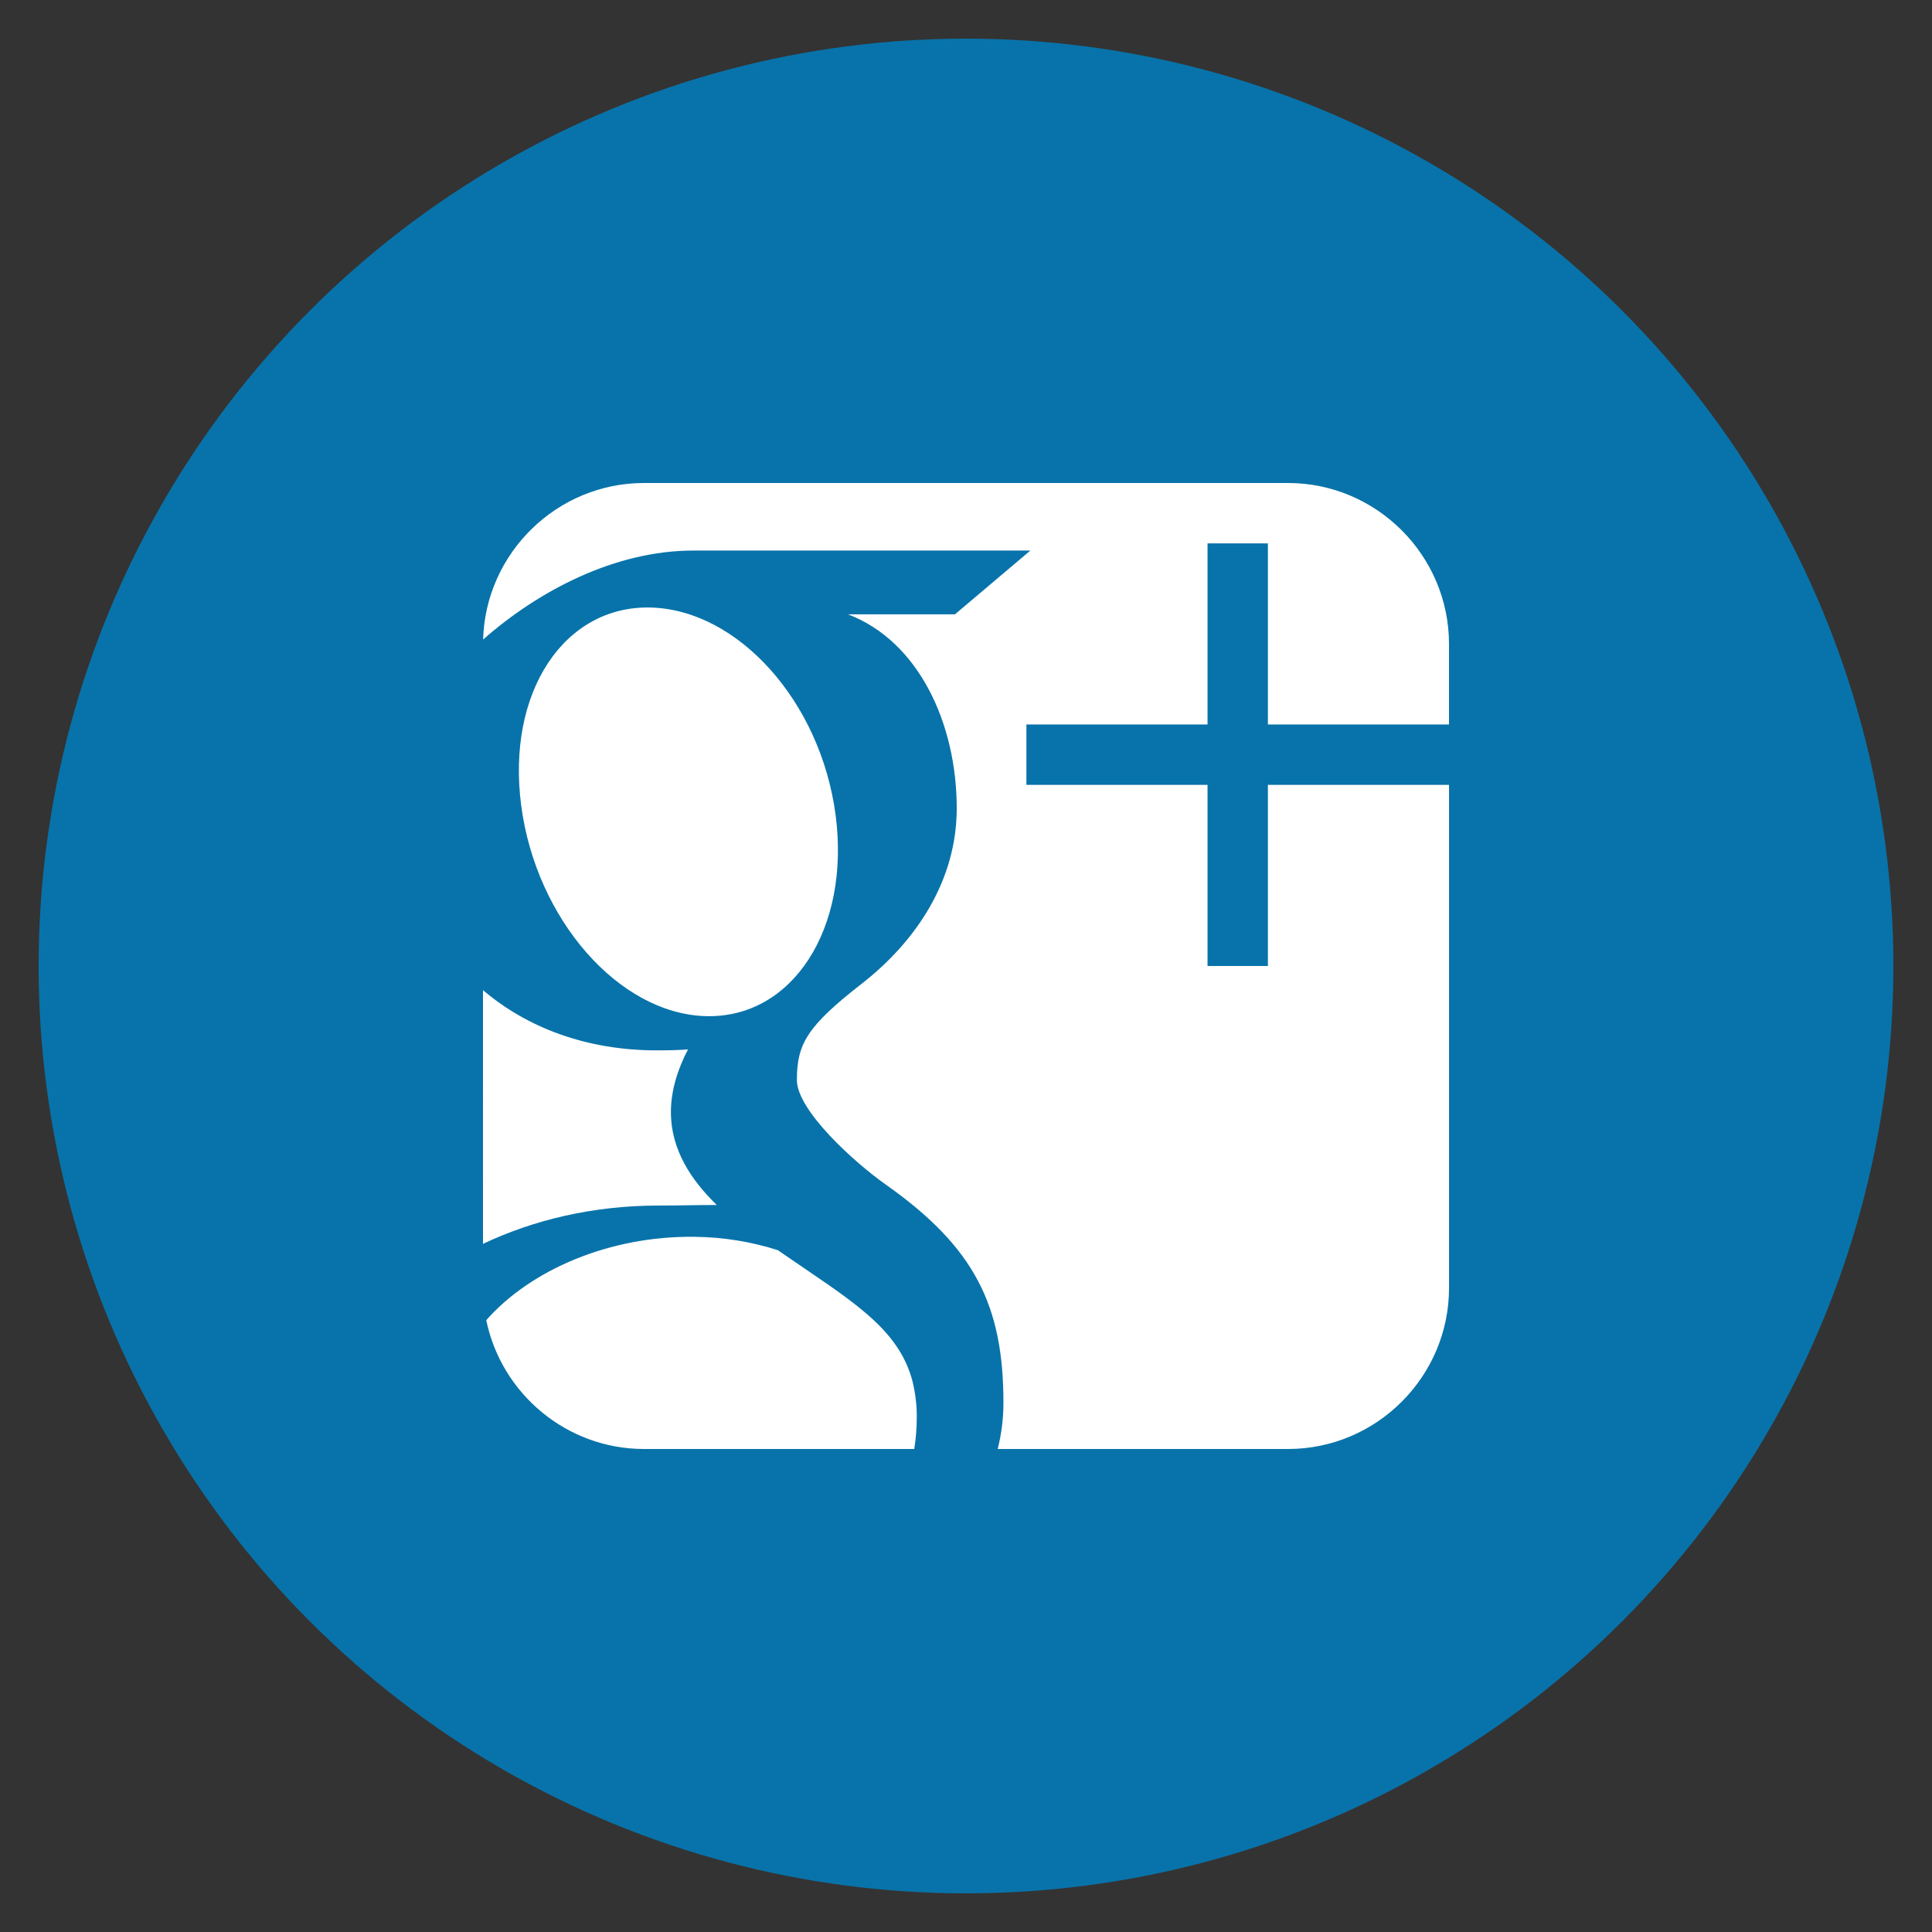 <?xml version="1.0" encoding="utf-8"?>
<!-- Generate more at icons.mysitemyway.com -->
<!DOCTYPE svg PUBLIC "-//W3C//DTD SVG 1.1//EN" "http://www.w3.org/Graphics/SVG/1.1/DTD/svg11.dtd">
<svg id="googleplus-icon" class="custom-icon" version="1.1" xmlns="http://www.w3.org/2000/svg" xmlns:xlink="http://www.w3.org/1999/xlink" viewBox="0 0 100 100" style="height:100px;width:100px;"><rect x="0" y="0" width="100" height="100" fill="#333333" stroke="none"/><circle style="opacity: 1; fill: rgb(8, 115, 170);" class="outer-shape" cx="50" cy="50" r="48"></circle>
	<path class="inner-shape" style="opacity:1;fill:#fff;" transform="translate(25,25) scale(0.5)" d="M0.079 84.928c-0.024-0.247-0.044-0.495-0.057-0.745 0.013 0.25 0.033 0.498 0.057 0.745zM23.038 55.19c8.985 0.267 15.013-9.053 13.463-20.82-1.552-11.766-10.097-21.208-19.083-21.477-8.987-0.267-15.014 8.738-13.462 20.508 1.551 11.764 10.093 21.521 19.082 21.789zM100 25v-8.331c0-9.168-7.498-16.669-16.666-16.669h-66.666c-9.011 0-16.407 7.249-16.657 16.204 5.699-5.018 13.606-9.211 21.765-9.211 8.721 0 34.887 0 34.887 0l-7.807 6.603h-11.061c7.337 2.813 11.246 11.34 11.246 20.090 0 7.348-4.083 13.667-9.852 18.161-5.629 4.385-6.696 6.221-6.696 9.949 0 3.181 6.030 8.594 9.183 10.819 9.217 6.498 12.199 12.53 12.199 22.603 0 1.604-0.199 3.206-0.592 4.781h30.053c9.167 0 16.666-7.495 16.666-16.669v-52.081h-18.75v18.75h-6.25v-18.75h-18.75v-6.25h18.75v-18.75h6.25v18.75h18.75zM18.153 74.798c2.111 0 4.045-0.058 6.048-0.058-2.651-2.572-4.749-5.723-4.749-9.607 0-2.305 0.739-4.525 1.771-6.496-1.053 0.075-2.128 0.097-3.235 0.097-7.261 0-13.428-2.351-17.989-6.236v6.567l0.001 19.7c5.219-2.478 11.415-3.967 18.152-3.967zM0.334 86.646c-0.109-0.533-0.192-1.075-0.248-1.624 0.056 0.55 0.14 1.091 0.248 1.624zM44.478 93.051c-1.471-5.743-6.685-8.59-13.954-13.63-2.644-0.853-5.556-1.355-8.681-1.388-8.752-0.094-16.905 3.412-21.505 8.63 1.555 7.588 8.304 13.336 16.331 13.336h27.973c0.177-1.087 0.263-2.21 0.263-3.362 0-1.224-0.15-2.421-0.427-3.586z"></path>
</svg>

